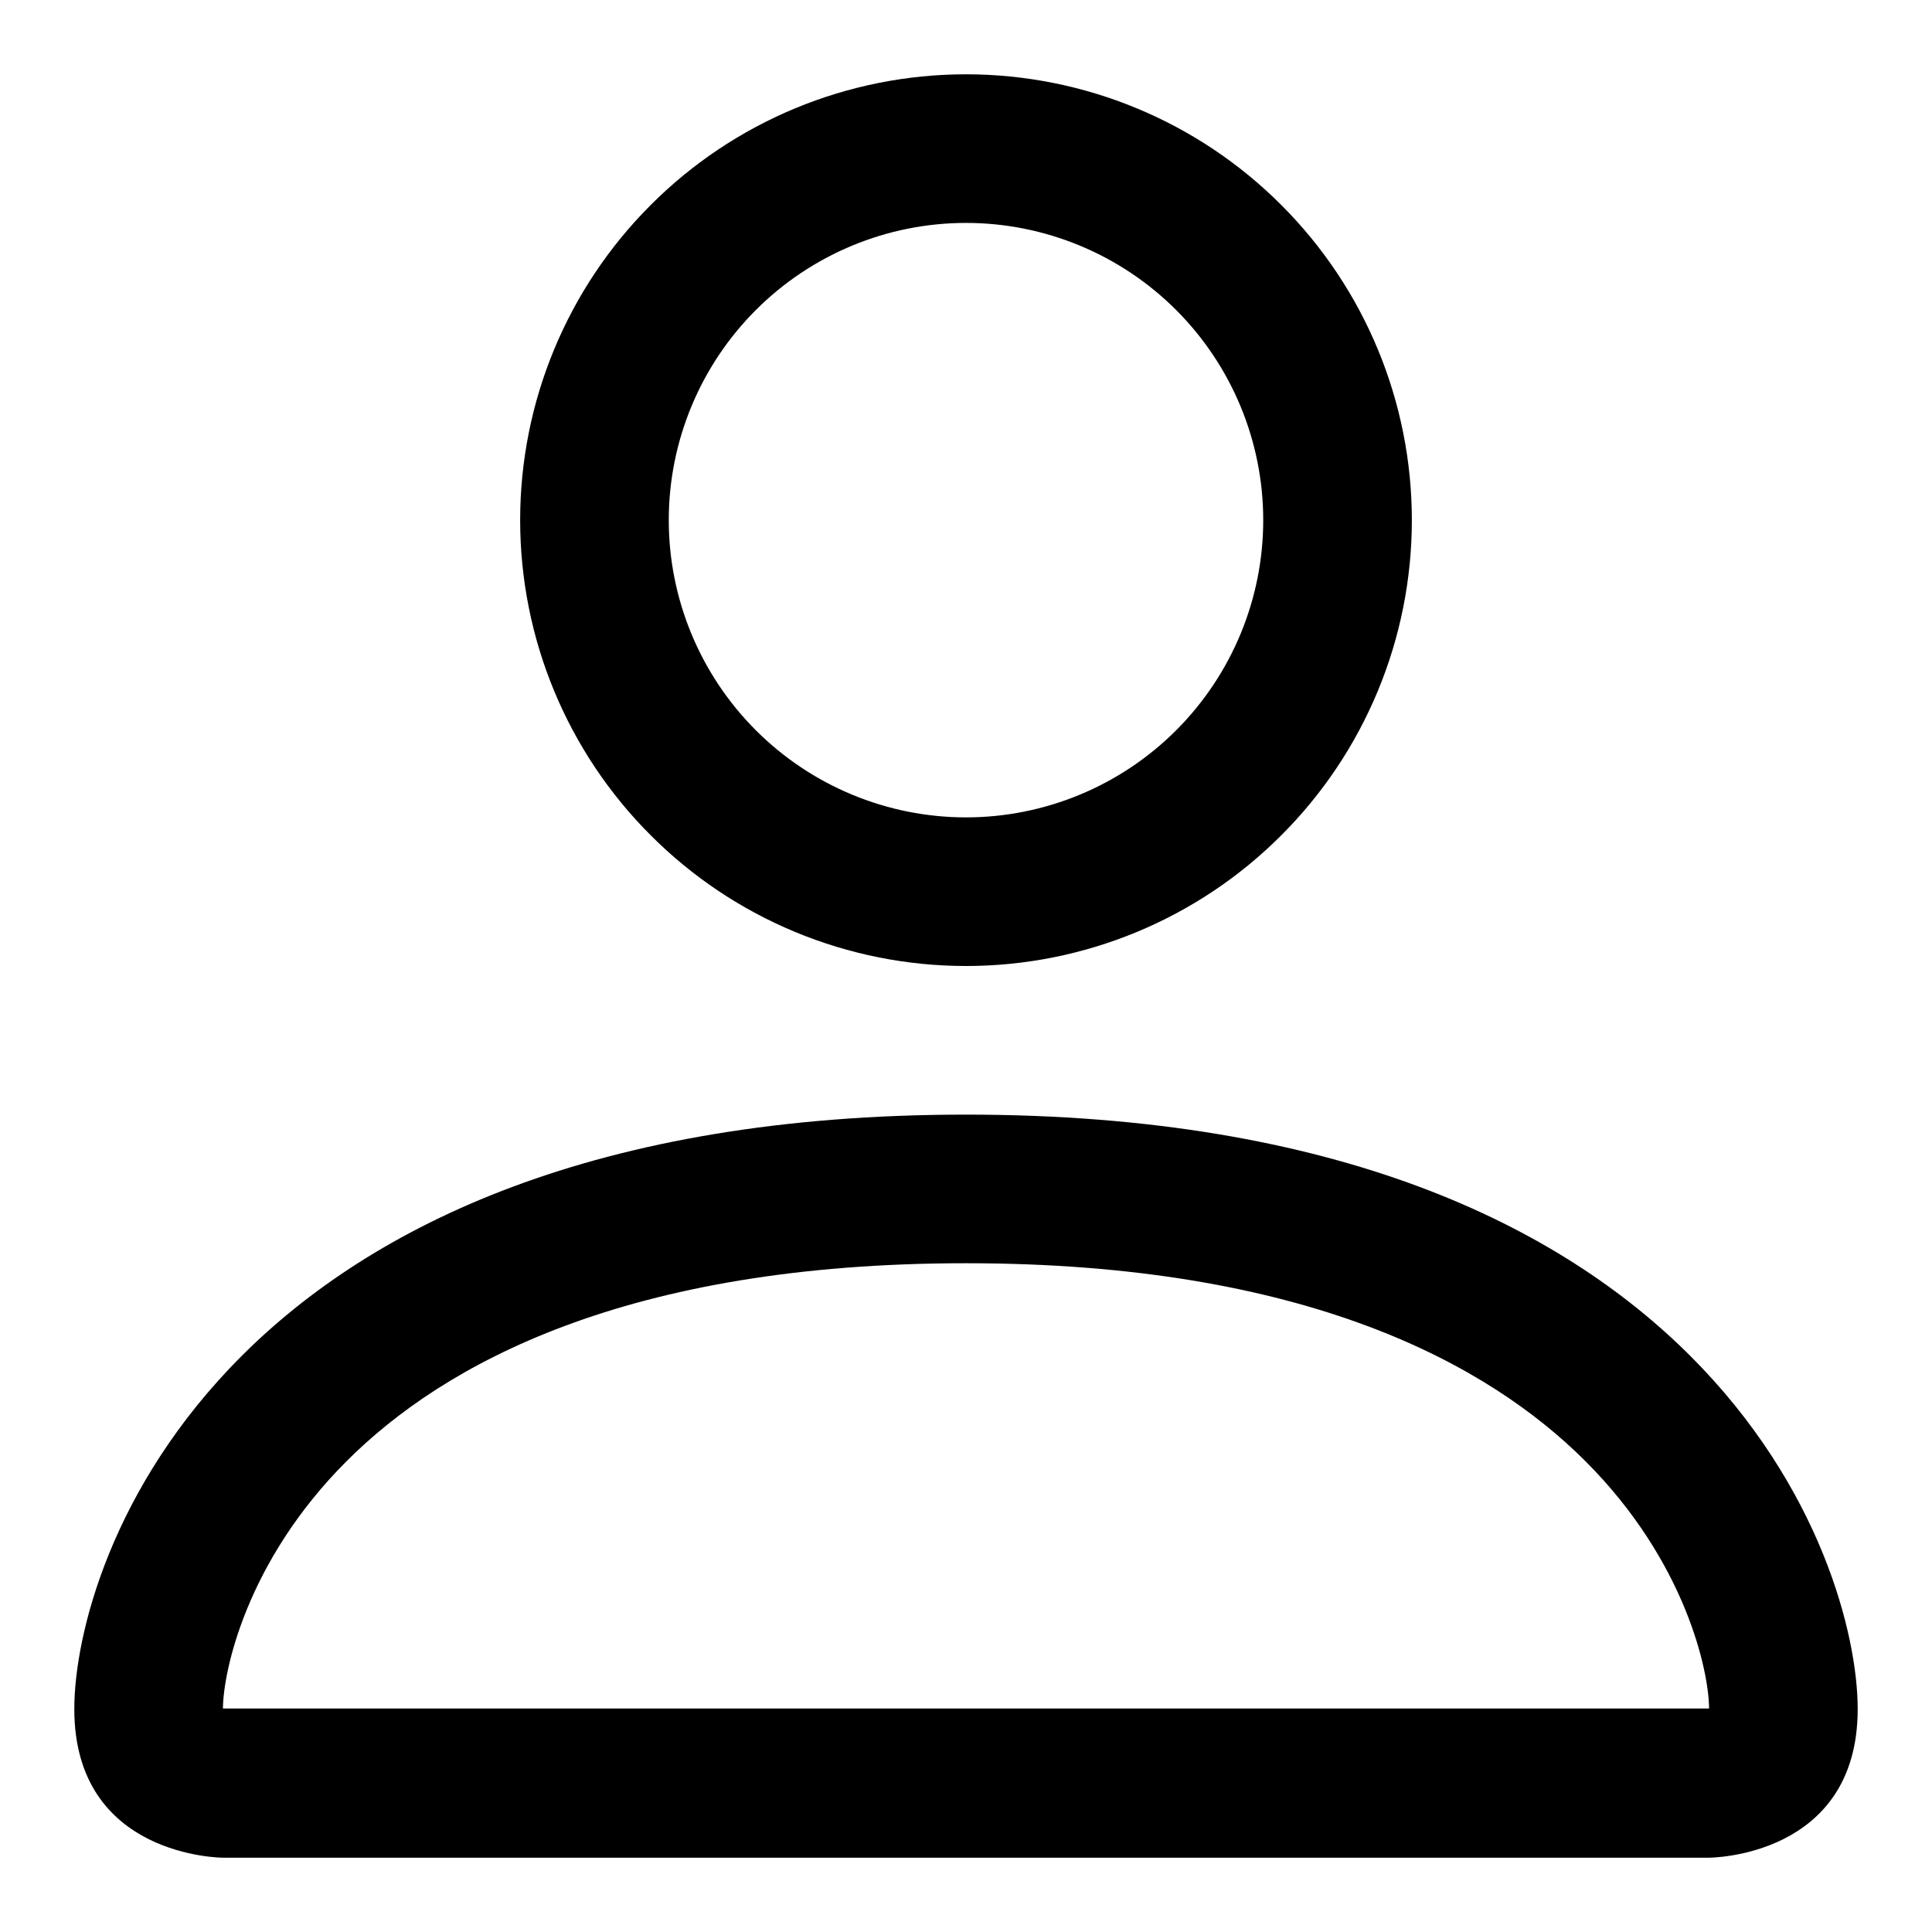 <svg 
    width="22" 
    height="22" 
    viewBox="0 0 12 13" 
    fill="none" 
    xmlns="http://www.w3.org/2000/svg"
>
    <path 
        fill="currentcolor"
        d="M6 6.5C6.796 6.5 7.559 6.184 8.121 5.621C8.684 5.059 9 4.296 9 3.5C9 2.704 8.684 1.941 8.121 1.379C7.559 0.816 6.796 0.5 6 0.5C5.204 0.5 4.441 0.816 3.879 1.379C3.316 1.941 3 2.704 3 3.5C3 4.296 3.316 5.059 3.879 5.621C4.441 6.184 5.204 6.5 6 6.5ZM8 3.5C8 4.03 7.789 4.539 7.414 4.914C7.039 5.289 6.53 5.5 6 5.5C5.47 5.5 4.961 5.289 4.586 4.914C4.211 4.539 4 4.03 4 3.5C4 2.97 4.211 2.461 4.586 2.086C4.961 1.711 5.47 1.5 6 1.5C6.53 1.5 7.039 1.711 7.414 2.086C7.789 2.461 8 2.97 8 3.5ZM12 11.5C12 12.5 11 12.5 11 12.5H1C1 12.5 0 12.5 0 11.5C0 10.5 1 7.5 6 7.5C11 7.5 12 10.5 12 11.5ZM11 11.496C10.999 11.25 10.846 10.51 10.168 9.832C9.516 9.18 8.289 8.5 6 8.5C3.71 8.5 2.484 9.18 1.832 9.832C1.154 10.51 1.002 11.25 1 11.496H11Z"
    />
</svg>